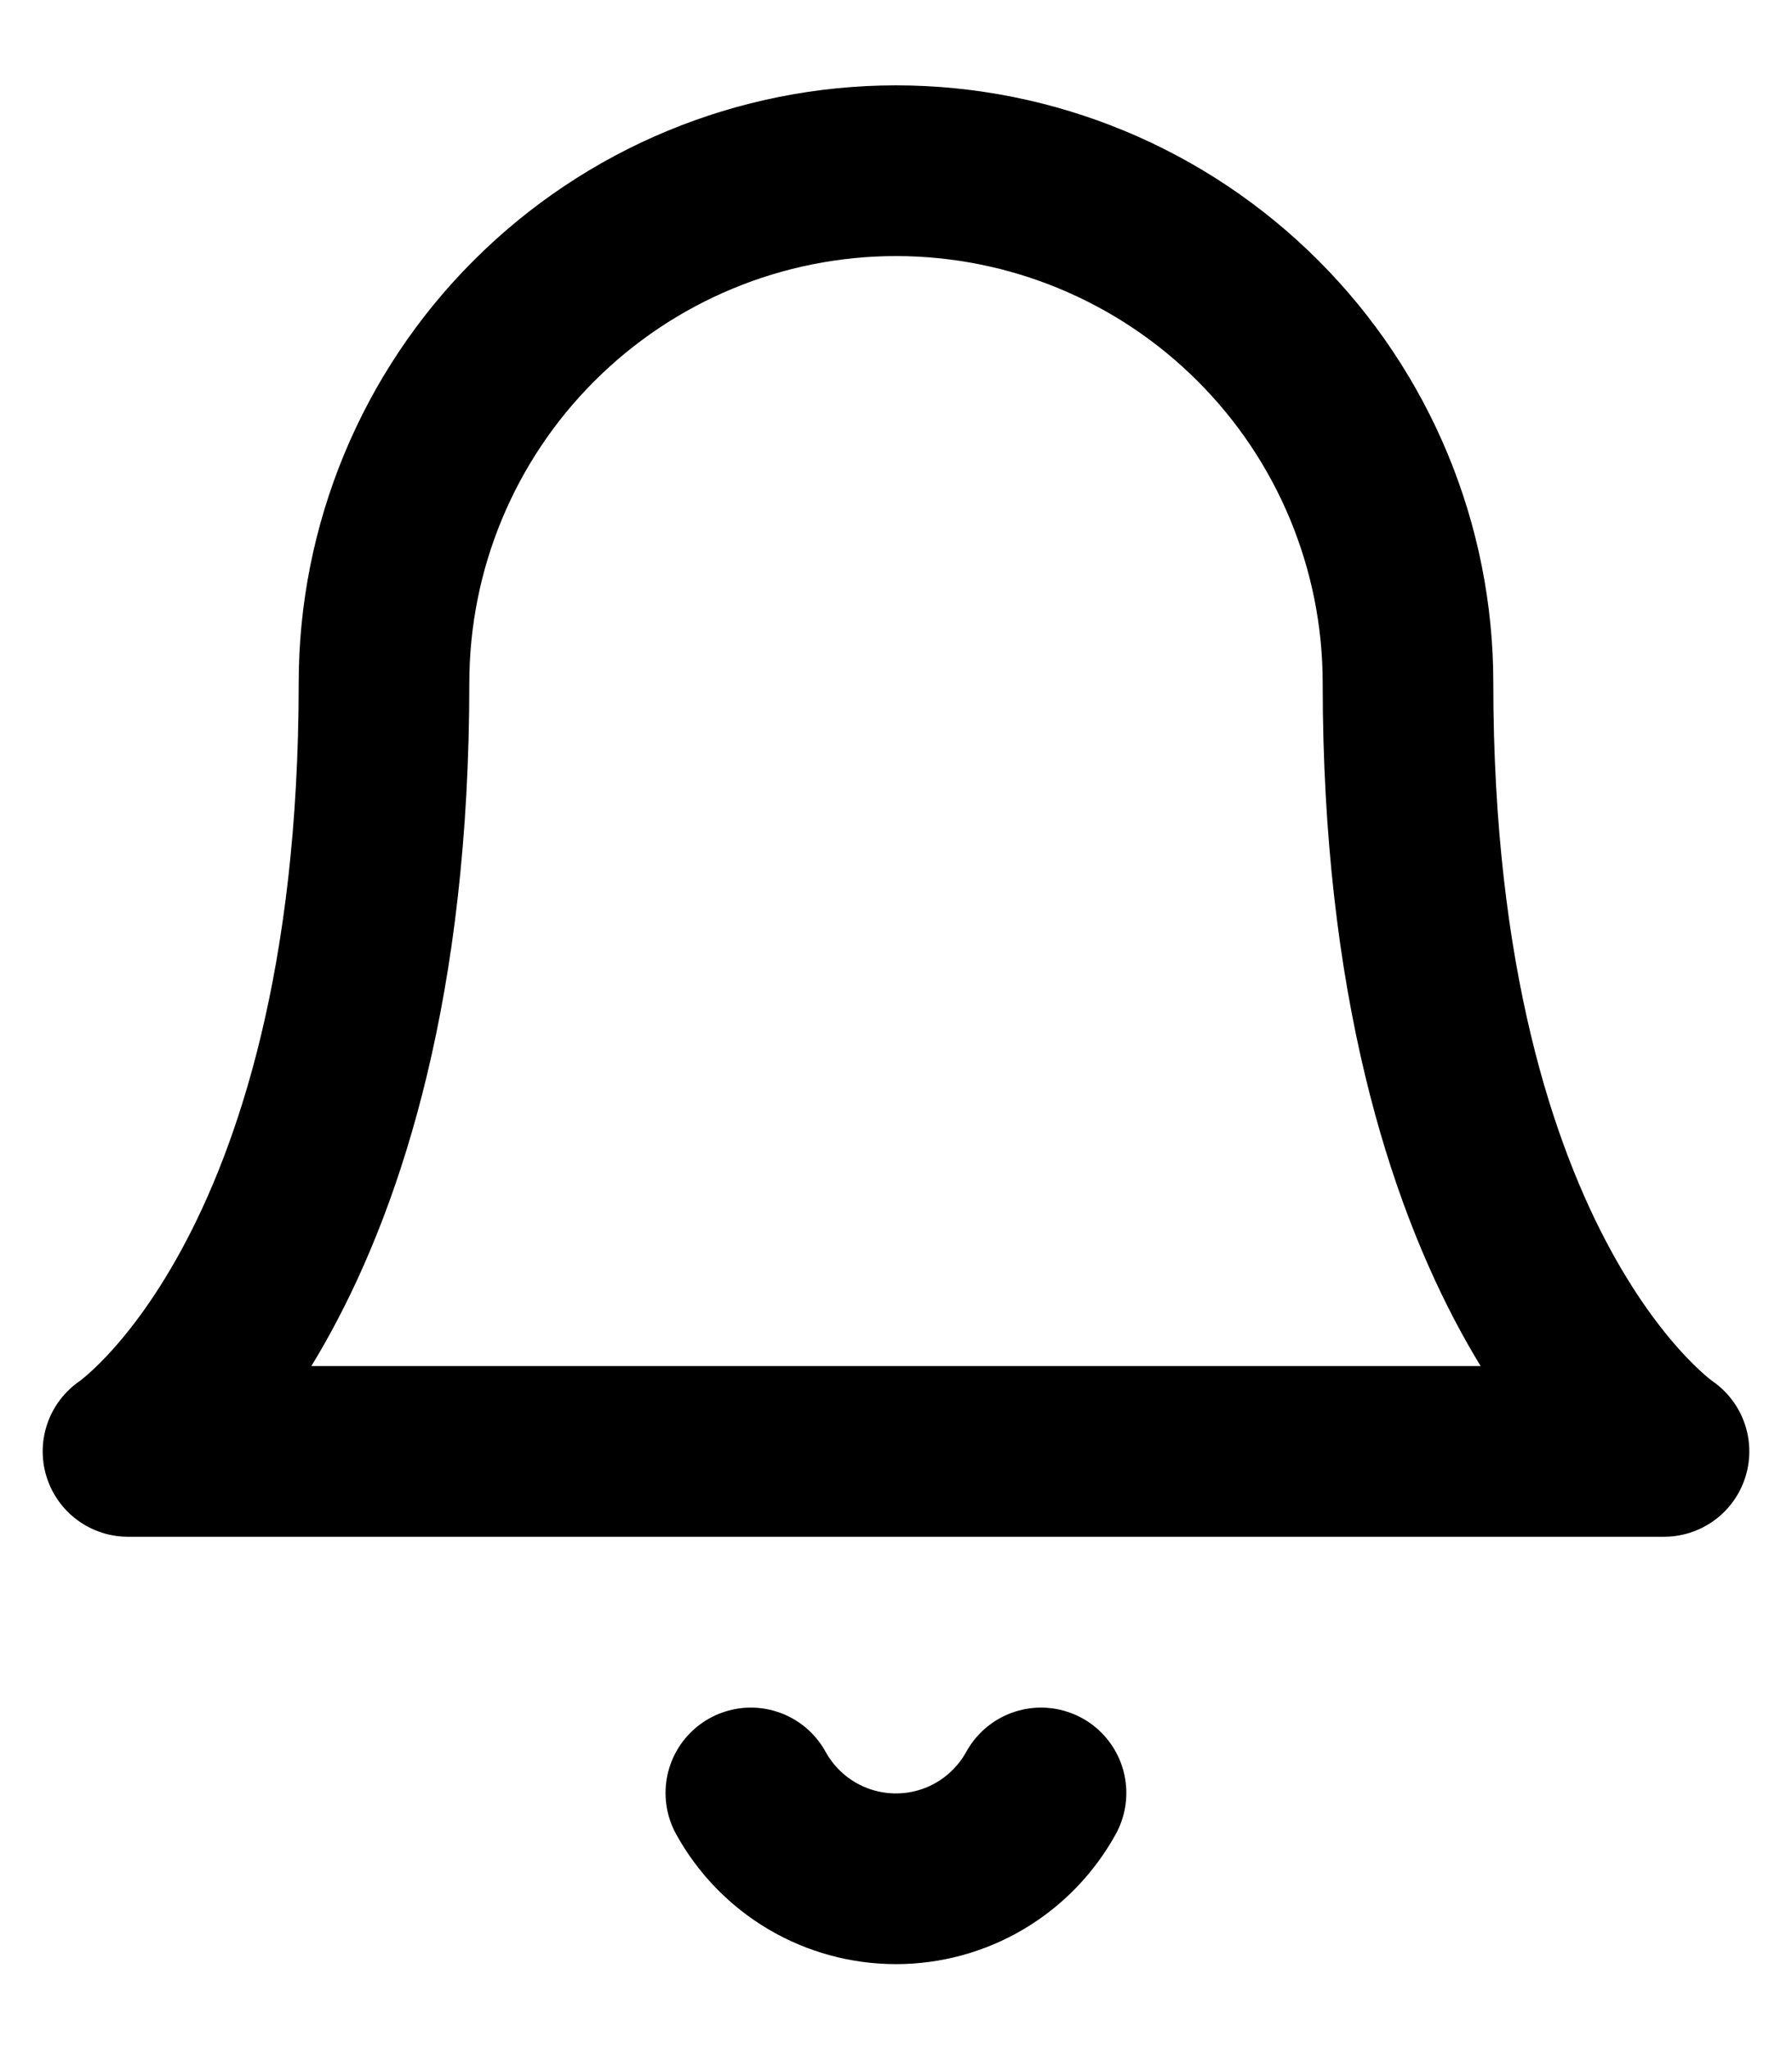 <svg width="14" height="16" viewBox="0 0 14 16" fill="none" xmlns="http://www.w3.org/2000/svg">
<path d="M5.866 14C5.978 14.203 6.142 14.372 6.341 14.49C6.541 14.608 6.768 14.67 7 14.67C7.231 14.67 7.459 14.608 7.658 14.49C7.857 14.372 8.021 14.203 8.133 14M3 5.333C3 4.272 3.421 3.255 4.172 2.505C4.922 1.755 5.939 1.333 7 1.333C8.061 1.333 9.078 1.755 9.828 2.505C10.579 3.255 11 4.272 11 5.333C11 10 13 11.333 13 11.333H1C1 11.333 3 10 3 5.333Z" stroke="black" stroke-width="1.333" stroke-linecap="round" stroke-linejoin="round"/>
</svg>
